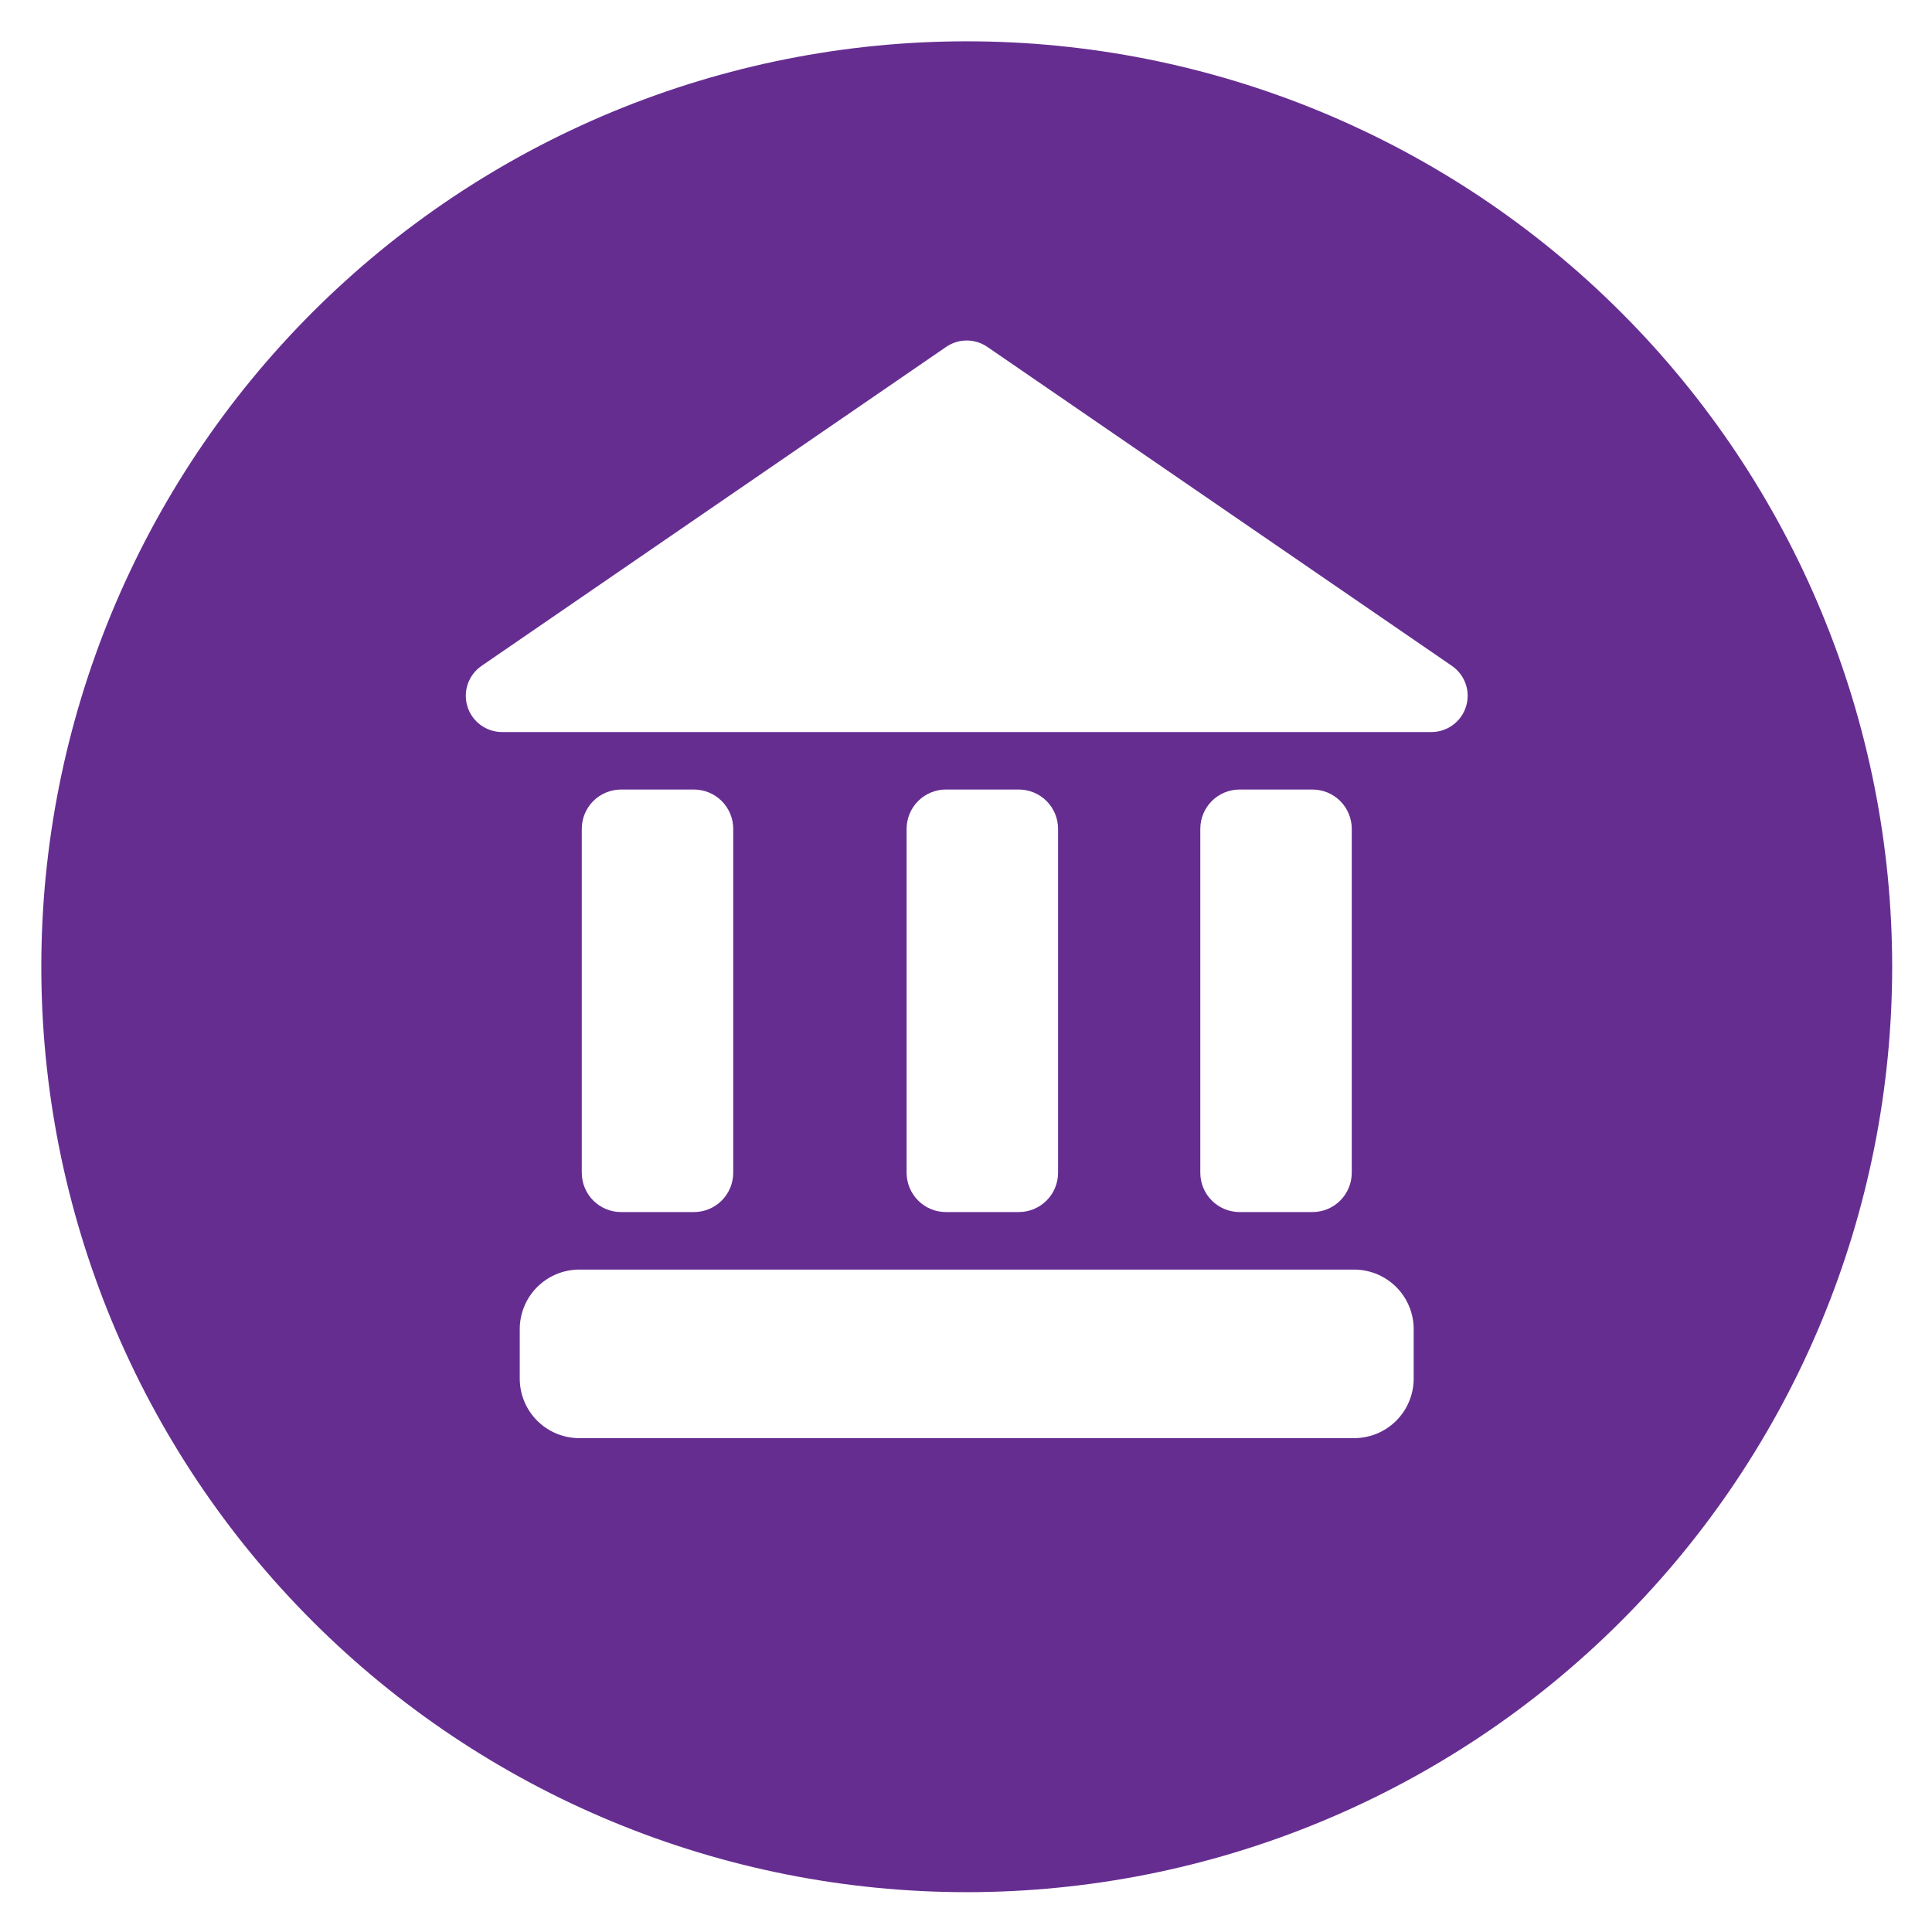 <svg xmlns="http://www.w3.org/2000/svg" xmlns:xlink="http://www.w3.org/1999/xlink" width="500" zoomAndPan="magnify" viewBox="0 0 375 375" height="500" preserveAspectRatio="xMidYMid meet" version="1.0"><defs><clipPath id="bd92aa077a"><path d="M 8.02 8.02 L 367.27 8.02 L 367.27 367.27 L 8.02 367.27 Z M 8.02 8.02 " clip-rule="nonzero"/></clipPath></defs><rect x="-37.5" width="450" fill="#ffffff" y="-37.5" height="450" fill-opacity="1"/><rect x="-37.5" width="450" fill="#ffffff" y="-37.5" height="450" fill-opacity="1"/><g clip-path="url(#bd92aa077a)"><path fill="#662d91" d="M 367.27 187.645 C 367.27 190.582 367.195 193.52 367.051 196.457 C 366.906 199.395 366.691 202.324 366.402 205.25 C 366.113 208.176 365.754 211.09 365.324 214 C 364.891 216.906 364.391 219.805 363.816 222.688 C 363.242 225.57 362.598 228.438 361.883 231.289 C 361.172 234.141 360.387 236.973 359.535 239.785 C 358.68 242.598 357.758 245.391 356.77 248.156 C 355.777 250.926 354.719 253.668 353.594 256.383 C 352.469 259.098 351.277 261.785 350.023 264.441 C 348.766 267.102 347.445 269.727 346.059 272.316 C 344.672 274.91 343.223 277.469 341.711 279.988 C 340.199 282.512 338.629 284.992 336.996 287.438 C 335.363 289.883 333.672 292.285 331.918 294.645 C 330.168 297.008 328.359 299.324 326.496 301.598 C 324.629 303.867 322.711 306.094 320.734 308.273 C 318.762 310.449 316.734 312.578 314.656 314.656 C 312.578 316.734 310.449 318.762 308.273 320.734 C 306.094 322.711 303.867 324.629 301.598 326.496 C 299.324 328.359 297.008 330.168 294.645 331.918 C 292.285 333.672 289.883 335.363 287.438 336.996 C 284.992 338.629 282.512 340.199 279.988 341.711 C 277.469 343.223 274.91 344.672 272.316 346.059 C 269.727 347.445 267.102 348.766 264.441 350.023 C 261.785 351.277 259.098 352.469 256.383 353.594 C 253.668 354.719 250.926 355.777 248.156 356.77 C 245.391 357.758 242.598 358.68 239.785 359.535 C 236.973 360.387 234.141 361.172 231.289 361.883 C 228.438 362.598 225.57 363.242 222.688 363.816 C 219.805 364.391 216.906 364.891 214 365.324 C 211.09 365.754 208.176 366.113 205.25 366.402 C 202.324 366.691 199.395 366.906 196.457 367.051 C 193.52 367.195 190.582 367.27 187.645 367.27 C 184.703 367.27 181.766 367.195 178.828 367.051 C 175.895 366.906 172.961 366.691 170.035 366.402 C 167.109 366.113 164.195 365.754 161.285 365.324 C 158.379 364.891 155.484 364.391 152.602 363.816 C 149.715 363.242 146.848 362.598 143.996 361.883 C 141.145 361.172 138.312 360.387 135.5 359.535 C 132.688 358.68 129.898 357.758 127.129 356.77 C 124.359 355.777 121.621 354.719 118.902 353.594 C 116.188 352.469 113.5 351.277 110.844 350.023 C 108.188 348.766 105.562 347.445 102.969 346.059 C 100.375 344.672 97.82 343.223 95.297 341.711 C 92.777 340.199 90.293 338.629 87.848 336.996 C 85.406 335.363 83 333.672 80.641 331.918 C 78.277 330.168 75.961 328.359 73.691 326.496 C 71.418 324.629 69.191 322.711 67.016 320.734 C 64.836 318.762 62.707 316.734 60.629 314.656 C 58.551 312.578 56.523 310.449 54.551 308.273 C 52.574 306.094 50.656 303.867 48.789 301.598 C 46.926 299.324 45.117 297.008 43.367 294.645 C 41.617 292.285 39.922 289.883 38.289 287.438 C 36.656 284.992 35.086 282.512 33.574 279.988 C 32.062 277.469 30.613 274.91 29.227 272.316 C 27.844 269.727 26.52 267.102 25.266 264.441 C 24.008 261.785 22.816 259.098 21.691 256.383 C 20.566 253.668 19.508 250.926 18.52 248.156 C 17.527 245.391 16.605 242.598 15.754 239.785 C 14.898 236.973 14.117 234.141 13.402 231.289 C 12.688 228.438 12.043 225.57 11.469 222.688 C 10.895 219.805 10.395 216.906 9.961 214 C 9.531 211.09 9.172 208.176 8.883 205.25 C 8.594 202.324 8.379 199.395 8.234 196.457 C 8.09 193.52 8.02 190.582 8.02 187.645 C 8.02 184.703 8.09 181.766 8.234 178.828 C 8.379 175.895 8.594 172.961 8.883 170.035 C 9.172 167.109 9.531 164.195 9.961 161.285 C 10.395 158.379 10.895 155.484 11.469 152.602 C 12.043 149.715 12.688 146.848 13.402 143.996 C 14.117 141.145 14.898 138.312 15.754 135.5 C 16.605 132.688 17.527 129.898 18.52 127.129 C 19.508 124.359 20.566 121.621 21.691 118.902 C 22.816 116.188 24.008 113.5 25.266 110.844 C 26.52 108.188 27.844 105.562 29.227 102.969 C 30.613 100.375 32.062 97.82 33.574 95.297 C 35.086 92.777 36.656 90.293 38.289 87.848 C 39.922 85.406 41.617 83 43.367 80.641 C 45.117 78.277 46.926 75.961 48.789 73.691 C 50.656 71.418 52.574 69.191 54.551 67.016 C 56.523 64.836 58.551 62.707 60.629 60.629 C 62.707 58.551 64.836 56.523 67.016 54.551 C 69.191 52.574 71.418 50.656 73.691 48.789 C 75.961 46.926 78.277 45.117 80.641 43.367 C 83 41.617 85.406 39.922 87.848 38.289 C 90.293 36.656 92.777 35.086 95.297 33.574 C 97.82 32.062 100.375 30.613 102.969 29.227 C 105.562 27.844 108.188 26.52 110.844 25.266 C 113.5 24.008 116.188 22.816 118.902 21.691 C 121.621 20.566 124.359 19.508 127.129 18.52 C 129.898 17.527 132.688 16.605 135.5 15.754 C 138.312 14.898 141.145 14.117 143.996 13.402 C 146.848 12.688 149.715 12.043 152.602 11.469 C 155.484 10.895 158.379 10.395 161.285 9.961 C 164.195 9.531 167.109 9.172 170.035 8.883 C 172.961 8.594 175.895 8.379 178.828 8.234 C 181.766 8.09 184.703 8.02 187.645 8.02 C 190.582 8.02 193.52 8.09 196.457 8.234 C 199.395 8.379 202.324 8.594 205.25 8.883 C 208.176 9.172 211.09 9.531 214 9.961 C 216.906 10.395 219.805 10.895 222.688 11.469 C 225.57 12.043 228.438 12.688 231.289 13.402 C 234.141 14.117 236.973 14.898 239.785 15.754 C 242.598 16.605 245.391 17.527 248.156 18.52 C 250.926 19.508 253.668 20.566 256.383 21.691 C 259.098 22.816 261.785 24.008 264.441 25.266 C 267.102 26.52 269.727 27.844 272.316 29.227 C 274.91 30.613 277.469 32.062 279.988 33.574 C 282.512 35.086 284.992 36.656 287.438 38.289 C 289.883 39.922 292.285 41.617 294.645 43.367 C 297.008 45.117 299.324 46.926 301.598 48.789 C 303.867 50.656 306.094 52.574 308.273 54.551 C 310.449 56.523 312.578 58.551 314.656 60.629 C 316.734 62.707 318.762 64.836 320.734 67.016 C 322.711 69.191 324.629 71.418 326.496 73.691 C 328.359 75.961 330.168 78.277 331.918 80.641 C 333.672 83 335.363 85.406 336.996 87.848 C 338.629 90.293 340.199 92.777 341.711 95.297 C 343.223 97.82 344.672 100.375 346.059 102.969 C 347.445 105.562 348.766 108.188 350.023 110.844 C 351.277 113.5 352.469 116.188 353.594 118.902 C 354.719 121.621 355.777 124.359 356.77 127.129 C 357.758 129.898 358.68 132.688 359.535 135.5 C 360.387 138.312 361.172 141.145 361.883 143.996 C 362.598 146.848 363.242 149.715 363.816 152.602 C 364.391 155.484 364.891 158.379 365.324 161.285 C 365.754 164.195 366.113 167.109 366.402 170.035 C 366.691 172.961 366.906 175.895 367.051 178.828 C 367.195 181.766 367.27 184.703 367.27 187.645 Z M 367.27 187.645 " fill-opacity="1" fill-rule="nonzero"/></g><path fill="#ffffff" d="M 281.828 129.254 L 191.629 67.324 C 191.039 66.922 190.406 66.617 189.73 66.406 C 189.051 66.195 188.355 66.09 187.645 66.09 C 186.934 66.09 186.238 66.195 185.559 66.406 C 184.879 66.617 184.246 66.922 183.66 67.324 L 93.457 129.254 C 92.84 129.68 92.305 130.191 91.852 130.789 C 91.398 131.383 91.047 132.039 90.801 132.746 C 90.555 133.457 90.426 134.188 90.414 134.938 C 90.402 135.688 90.508 136.418 90.73 137.137 C 90.953 137.852 91.281 138.516 91.715 139.129 C 92.152 139.738 92.672 140.27 93.273 140.715 C 93.879 141.16 94.535 141.5 95.25 141.734 C 95.961 141.969 96.691 142.09 97.441 142.09 L 277.844 142.09 C 278.594 142.09 279.324 141.969 280.039 141.734 C 280.75 141.5 281.406 141.16 282.012 140.715 C 282.613 140.27 283.133 139.738 283.57 139.129 C 284.004 138.516 284.332 137.852 284.555 137.137 C 284.777 136.418 284.883 135.688 284.871 134.938 C 284.859 134.188 284.73 133.457 284.484 132.746 C 284.238 132.039 283.891 131.383 283.434 130.789 C 282.98 130.191 282.445 129.68 281.828 129.254 Z M 281.828 129.254 " fill-opacity="1" fill-rule="nonzero"/><path fill="#ffffff" d="M 120.551 153.246 L 134.688 153.246 C 135.191 153.246 135.688 153.297 136.176 153.395 C 136.668 153.492 137.145 153.637 137.609 153.828 C 138.07 154.02 138.512 154.254 138.93 154.531 C 139.344 154.809 139.73 155.125 140.086 155.48 C 140.438 155.836 140.754 156.223 141.031 156.637 C 141.312 157.055 141.547 157.492 141.738 157.957 C 141.93 158.418 142.074 158.898 142.172 159.387 C 142.27 159.879 142.32 160.375 142.32 160.875 L 142.32 227.629 C 142.32 228.129 142.27 228.625 142.172 229.117 C 142.074 229.609 141.93 230.086 141.738 230.547 C 141.547 231.012 141.312 231.453 141.031 231.867 C 140.754 232.285 140.438 232.668 140.086 233.023 C 139.73 233.379 139.344 233.695 138.93 233.973 C 138.512 234.25 138.07 234.488 137.609 234.68 C 137.145 234.871 136.668 235.016 136.176 235.113 C 135.688 235.211 135.191 235.258 134.688 235.258 L 120.551 235.258 C 120.051 235.258 119.555 235.211 119.062 235.113 C 118.574 235.016 118.094 234.871 117.633 234.68 C 117.168 234.488 116.73 234.25 116.312 233.973 C 115.898 233.695 115.512 233.379 115.156 233.023 C 114.801 232.668 114.484 232.285 114.207 231.867 C 113.93 231.453 113.695 231.012 113.504 230.547 C 113.312 230.086 113.168 229.609 113.07 229.117 C 112.973 228.625 112.922 228.129 112.922 227.629 L 112.922 160.875 C 112.922 160.375 112.973 159.879 113.07 159.387 C 113.168 158.898 113.312 158.418 113.504 157.957 C 113.695 157.492 113.93 157.055 114.207 156.637 C 114.484 156.223 114.801 155.836 115.156 155.48 C 115.512 155.125 115.898 154.809 116.312 154.531 C 116.73 154.254 117.168 154.02 117.633 153.828 C 118.094 153.637 118.574 153.492 119.062 153.395 C 119.555 153.297 120.051 153.246 120.551 153.246 Z M 120.551 153.246 " fill-opacity="1" fill-rule="nonzero"/><path fill="#ffffff" d="M 183.605 153.246 L 197.742 153.246 C 198.242 153.246 198.738 153.297 199.23 153.395 C 199.719 153.492 200.199 153.637 200.66 153.828 C 201.125 154.02 201.562 154.254 201.98 154.531 C 202.395 154.809 202.781 155.125 203.137 155.48 C 203.488 155.836 203.805 156.223 204.086 156.637 C 204.363 157.055 204.598 157.492 204.789 157.957 C 204.98 158.418 205.125 158.898 205.223 159.387 C 205.32 159.879 205.371 160.375 205.371 160.875 L 205.371 227.629 C 205.371 228.129 205.32 228.625 205.223 229.117 C 205.125 229.609 204.98 230.086 204.789 230.547 C 204.598 231.012 204.363 231.453 204.086 231.867 C 203.805 232.285 203.488 232.668 203.137 233.023 C 202.781 233.379 202.395 233.695 201.98 233.973 C 201.562 234.25 201.125 234.488 200.66 234.68 C 200.199 234.871 199.719 235.016 199.23 235.113 C 198.738 235.211 198.242 235.258 197.742 235.258 L 183.605 235.258 C 183.102 235.258 182.605 235.211 182.117 235.113 C 181.625 235.016 181.148 234.871 180.684 234.68 C 180.223 234.488 179.781 234.25 179.363 233.973 C 178.949 233.695 178.562 233.379 178.207 233.023 C 177.855 232.668 177.539 232.285 177.258 231.867 C 176.98 231.453 176.746 231.012 176.555 230.547 C 176.363 230.086 176.219 229.609 176.121 229.117 C 176.023 228.625 175.973 228.129 175.973 227.629 L 175.973 160.875 C 175.973 160.375 176.023 159.879 176.121 159.387 C 176.219 158.898 176.363 158.418 176.555 157.957 C 176.746 157.492 176.98 157.055 177.258 156.637 C 177.539 156.223 177.855 155.836 178.207 155.48 C 178.562 155.125 178.949 154.809 179.363 154.531 C 179.781 154.254 180.223 154.02 180.684 153.828 C 181.148 153.637 181.625 153.492 182.117 153.395 C 182.605 153.297 183.102 153.246 183.605 153.246 Z M 183.605 153.246 " fill-opacity="1" fill-rule="nonzero"/><path fill="#ffffff" d="M 240.609 153.246 L 254.746 153.246 C 255.246 153.246 255.742 153.297 256.234 153.395 C 256.723 153.492 257.203 153.637 257.664 153.828 C 258.129 154.02 258.566 154.254 258.984 154.531 C 259.398 154.809 259.785 155.125 260.141 155.48 C 260.492 155.836 260.809 156.223 261.09 156.637 C 261.367 157.055 261.602 157.492 261.793 157.957 C 261.984 158.418 262.129 158.898 262.227 159.387 C 262.324 159.879 262.375 160.375 262.375 160.875 L 262.375 227.629 C 262.375 228.129 262.324 228.625 262.227 229.117 C 262.129 229.609 261.984 230.086 261.793 230.547 C 261.602 231.012 261.367 231.453 261.09 231.867 C 260.809 232.285 260.492 232.668 260.141 233.023 C 259.785 233.379 259.398 233.695 258.984 233.973 C 258.566 234.25 258.129 234.488 257.664 234.68 C 257.203 234.871 256.723 235.016 256.234 235.113 C 255.742 235.211 255.246 235.258 254.746 235.258 L 240.609 235.258 C 240.105 235.258 239.609 235.211 239.121 235.113 C 238.629 235.016 238.152 234.871 237.688 234.68 C 237.227 234.488 236.785 234.25 236.367 233.973 C 235.953 233.695 235.566 233.379 235.211 233.023 C 234.859 232.668 234.543 232.285 234.262 231.867 C 233.984 231.453 233.75 231.012 233.559 230.547 C 233.367 230.086 233.223 229.609 233.125 229.117 C 233.027 228.625 232.977 228.129 232.977 227.629 L 232.977 160.875 C 232.977 160.375 233.027 159.879 233.125 159.387 C 233.223 158.898 233.367 158.418 233.559 157.957 C 233.75 157.492 233.984 157.055 234.262 156.637 C 234.543 156.223 234.859 155.836 235.211 155.48 C 235.566 155.125 235.953 154.809 236.367 154.531 C 236.785 154.254 237.227 154.02 237.688 153.828 C 238.152 153.637 238.629 153.492 239.121 153.395 C 239.609 153.297 240.105 153.246 240.609 153.246 Z M 240.609 153.246 " fill-opacity="1" fill-rule="nonzero"/><path fill="#ffffff" d="M 112.441 246.426 L 262.832 246.426 C 263.594 246.426 264.344 246.5 265.09 246.648 C 265.832 246.797 266.555 247.016 267.258 247.305 C 267.957 247.598 268.625 247.953 269.254 248.375 C 269.887 248.797 270.473 249.277 271.008 249.812 C 271.543 250.348 272.023 250.934 272.445 251.562 C 272.867 252.195 273.223 252.859 273.512 253.562 C 273.805 254.266 274.023 254.988 274.172 255.73 C 274.32 256.477 274.395 257.227 274.395 257.988 L 274.395 267.582 C 274.395 268.34 274.32 269.094 274.172 269.836 C 274.023 270.582 273.805 271.305 273.512 272.004 C 273.223 272.707 272.867 273.375 272.445 274.004 C 272.023 274.637 271.543 275.219 271.008 275.758 C 270.473 276.293 269.887 276.773 269.254 277.195 C 268.625 277.617 267.957 277.973 267.258 278.262 C 266.555 278.551 265.832 278.773 265.09 278.918 C 264.344 279.066 263.594 279.141 262.832 279.141 L 112.441 279.141 C 111.684 279.141 110.93 279.066 110.188 278.918 C 109.441 278.773 108.719 278.551 108.02 278.262 C 107.316 277.973 106.648 277.617 106.02 277.195 C 105.387 276.773 104.805 276.293 104.266 275.758 C 103.73 275.219 103.25 274.637 102.828 274.004 C 102.406 273.375 102.051 272.707 101.762 272.004 C 101.473 271.305 101.25 270.582 101.105 269.836 C 100.957 269.094 100.883 268.34 100.883 267.582 L 100.883 257.988 C 100.883 257.227 100.957 256.477 101.105 255.73 C 101.25 254.988 101.473 254.266 101.762 253.562 C 102.051 252.859 102.406 252.195 102.828 251.562 C 103.25 250.934 103.73 250.348 104.266 249.812 C 104.805 249.277 105.387 248.797 106.02 248.375 C 106.648 247.953 107.316 247.598 108.02 247.305 C 108.719 247.016 109.441 246.797 110.188 246.648 C 110.93 246.5 111.684 246.426 112.441 246.426 Z M 112.441 246.426 " fill-opacity="1" fill-rule="nonzero"/></svg>